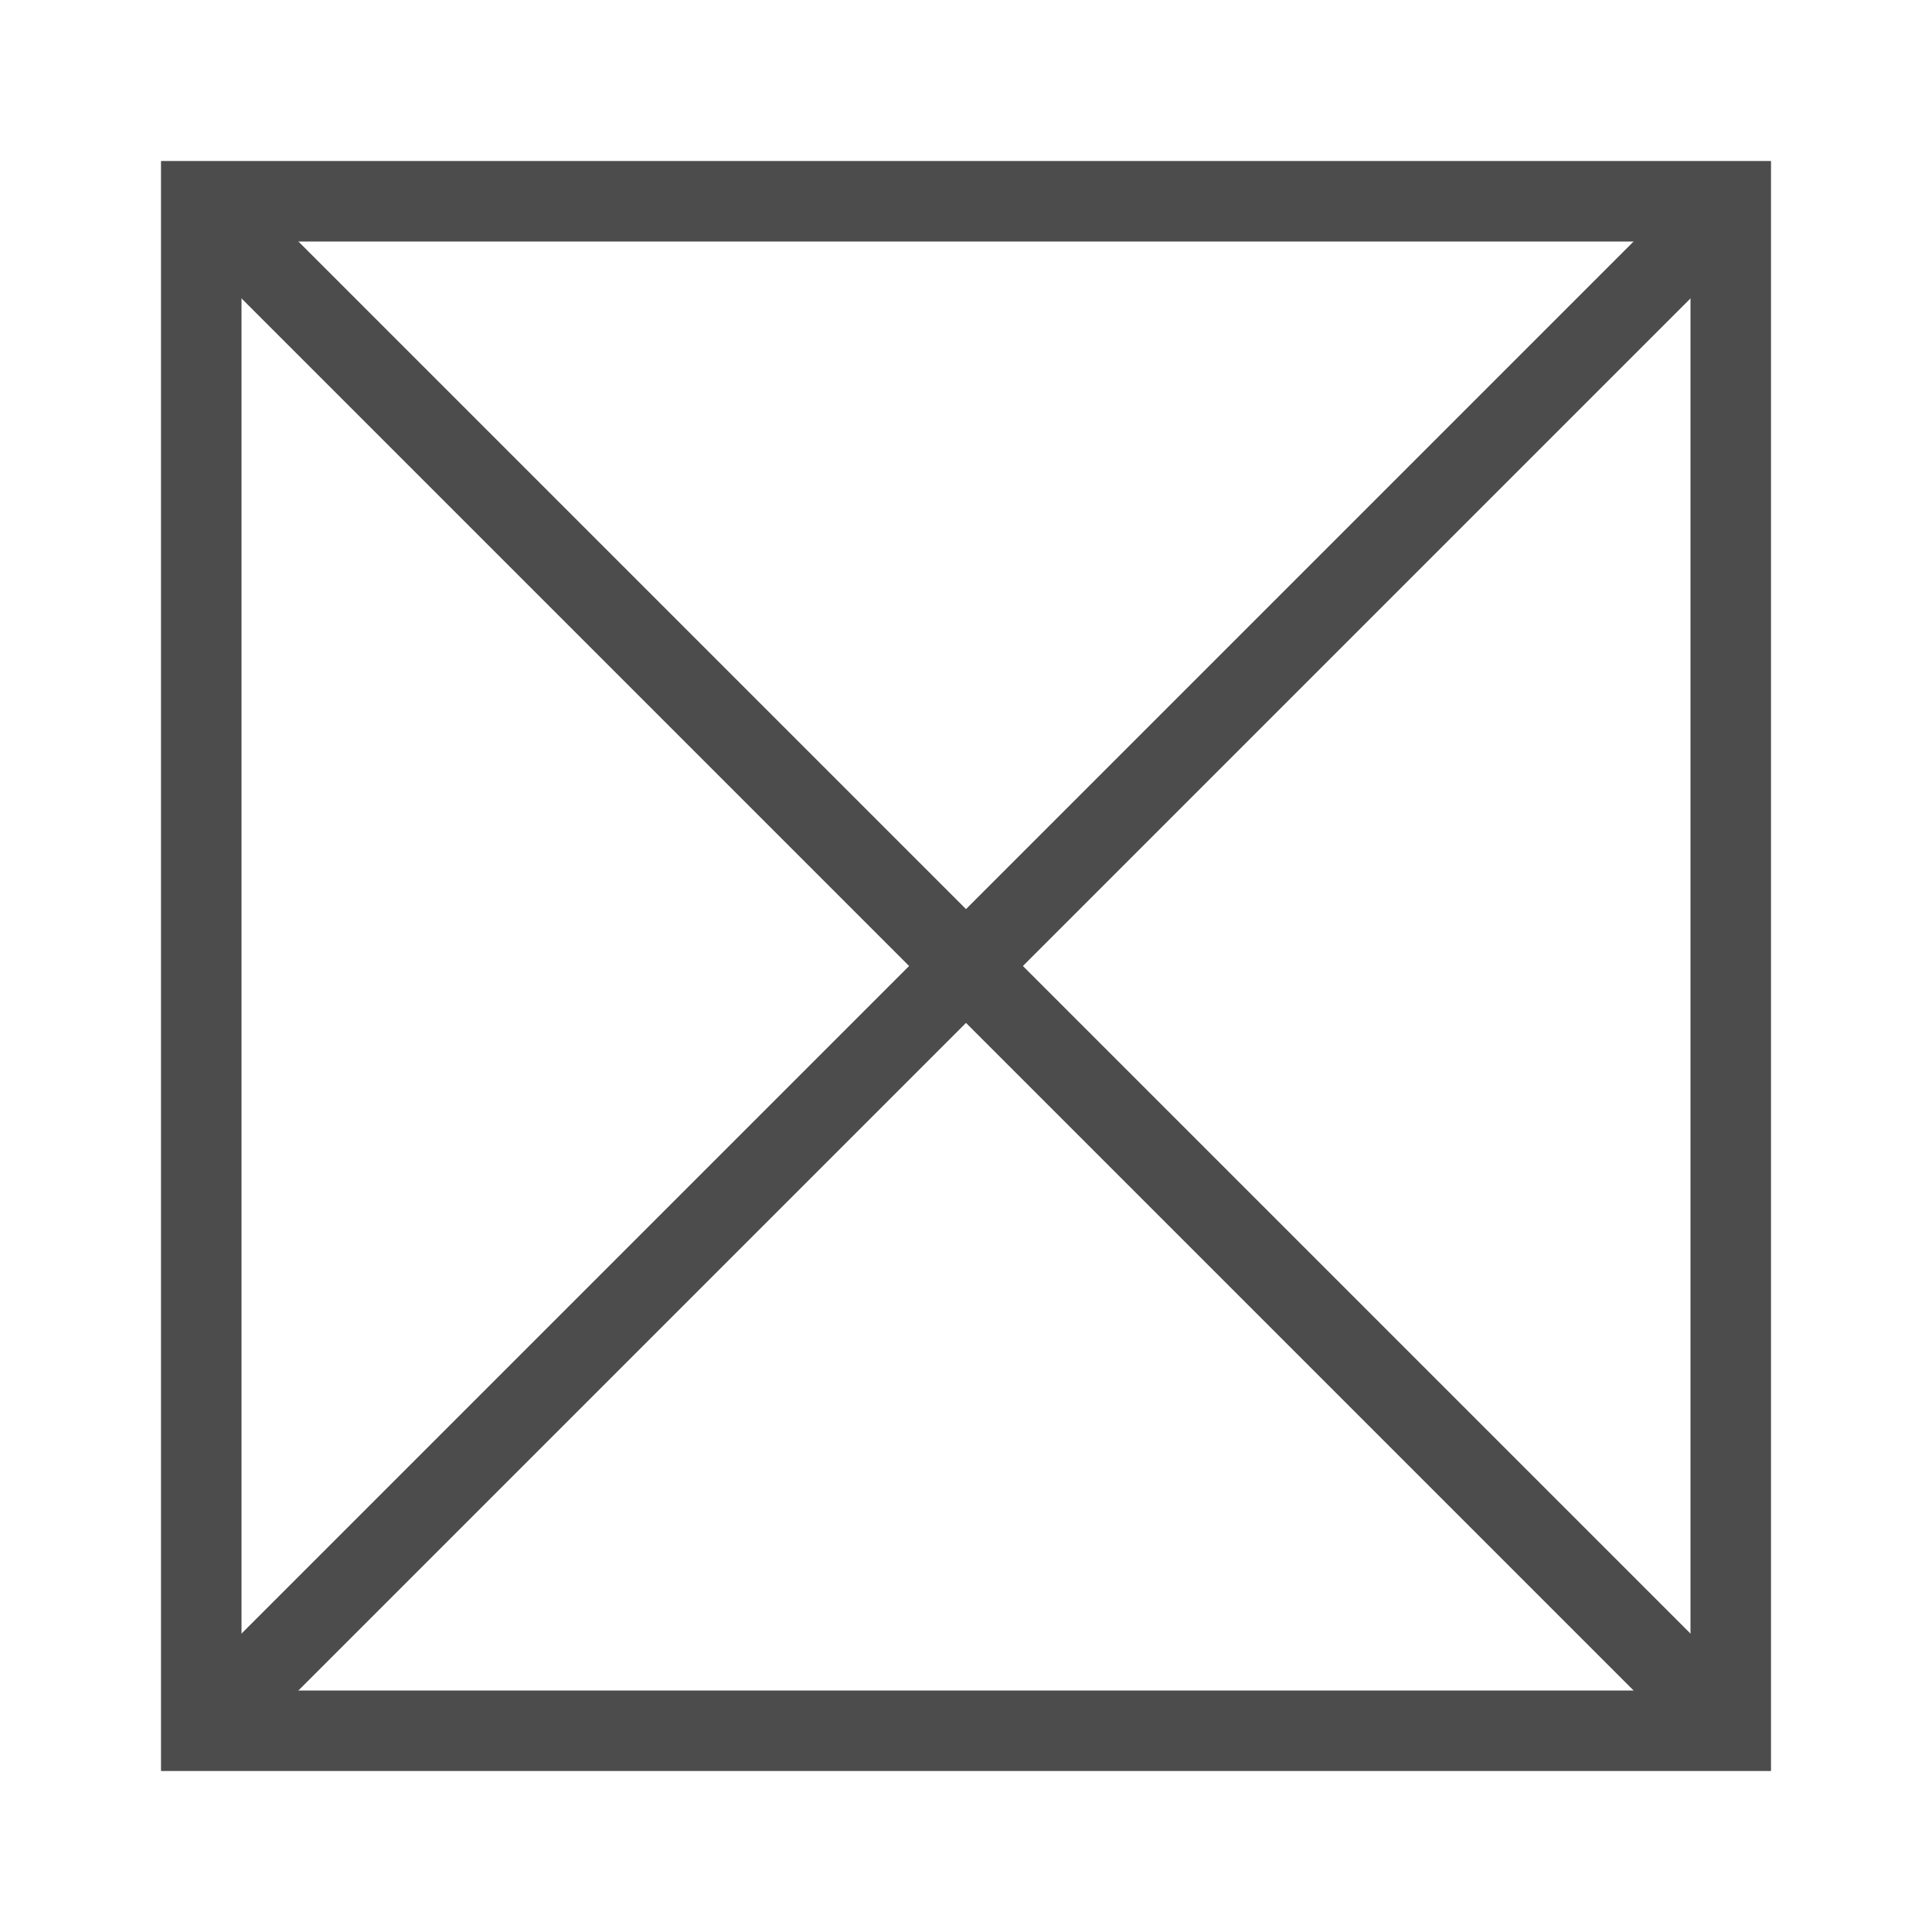 <svg xmlns="http://www.w3.org/2000/svg" width="48" height="48" viewBox="0 0 48 48">
    <g fill="#4C4C4C" fill-rule="evenodd">
        <path d="M6 6v36h36V6H6zm38-2v40H4V4h40z"></path>
        <path d="M24 25.414L5.707 43.707l-1.414-1.414L22.586 24 4.293 5.707l1.414-1.414L24 22.586 42.293 4.293l1.414 1.414L25.414 24l18.293 18.293-1.414 1.414L24 25.414z"></path>
    </g>
</svg>
